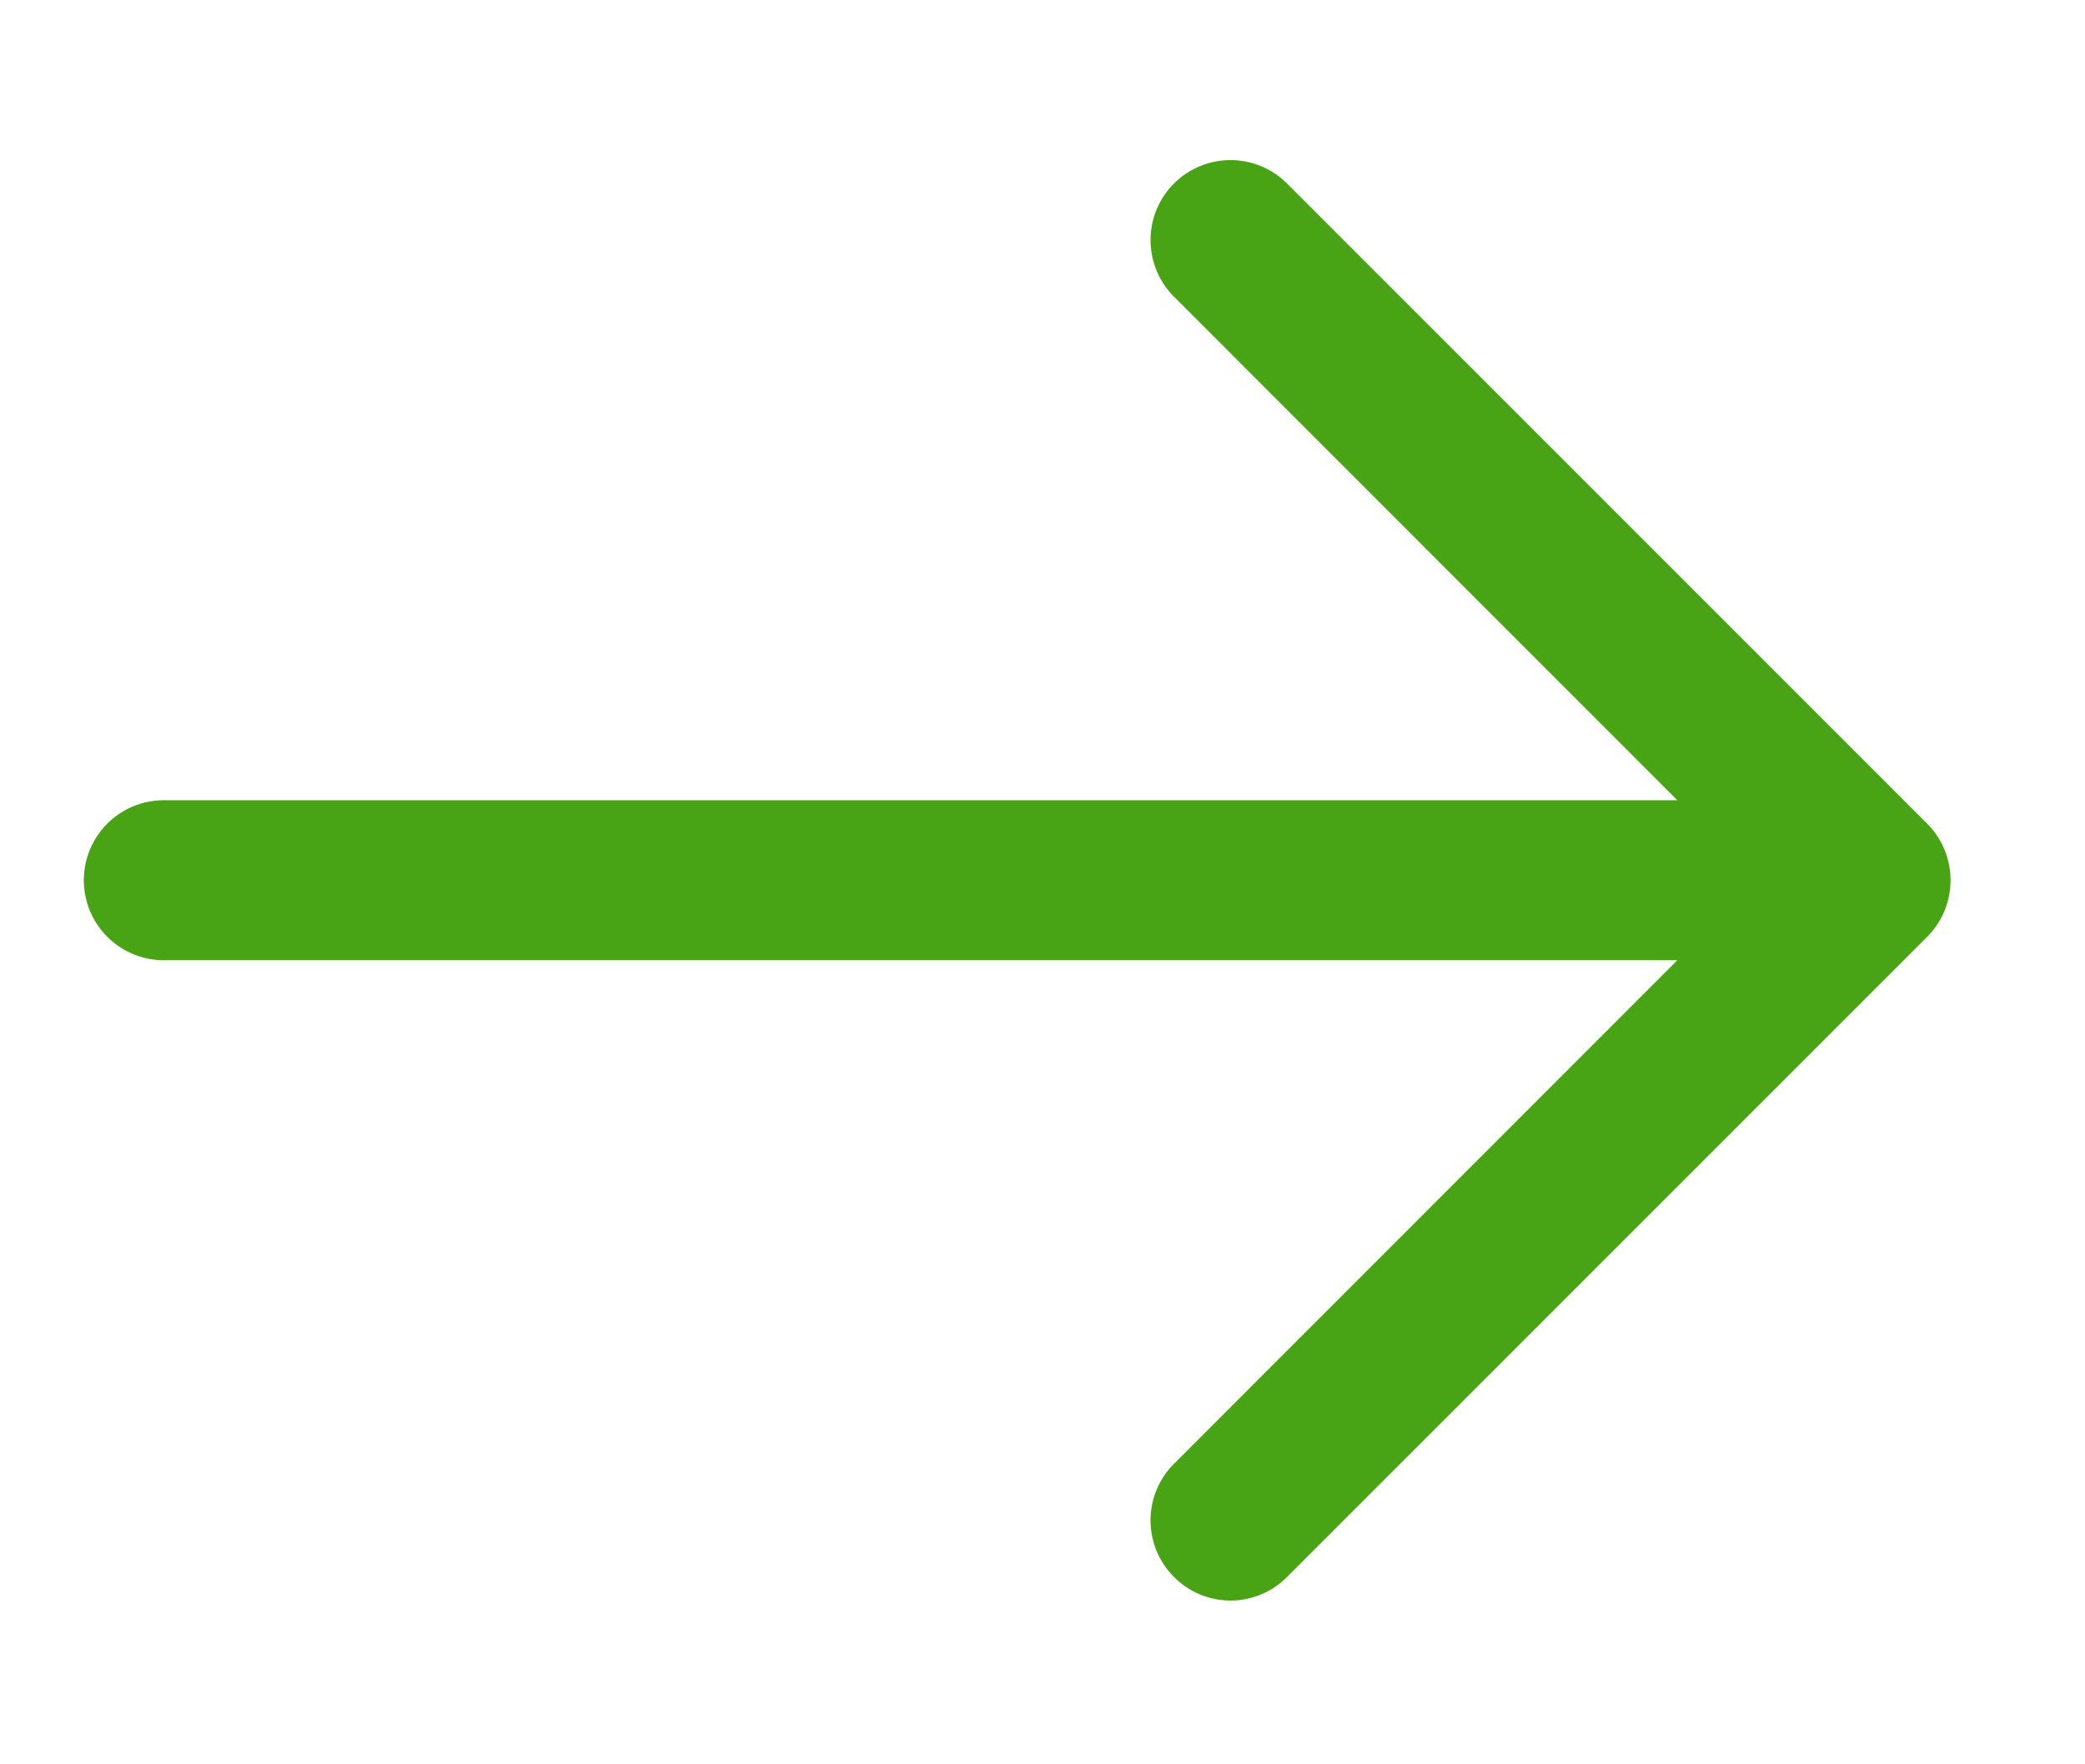 <svg xmlns='http://www.w3.org/2000/svg' width='13' height='11' viewBox='0 0 14 11'><path fill='#48a414'   d='M13.097 5.487c0 .149-.06.283-.157.38l-4.298 4.298a.534.534 0 0 1-.759 0 .537.537 0 0 1 0-.76l3.38-3.381H1.1a.537.537 0 1 1 0-1.074h10.163l-3.38-3.381a.537.537 0 0 1 .759-.76l4.298 4.298a.537.537 0 0 1 .157.38z'/></svg>